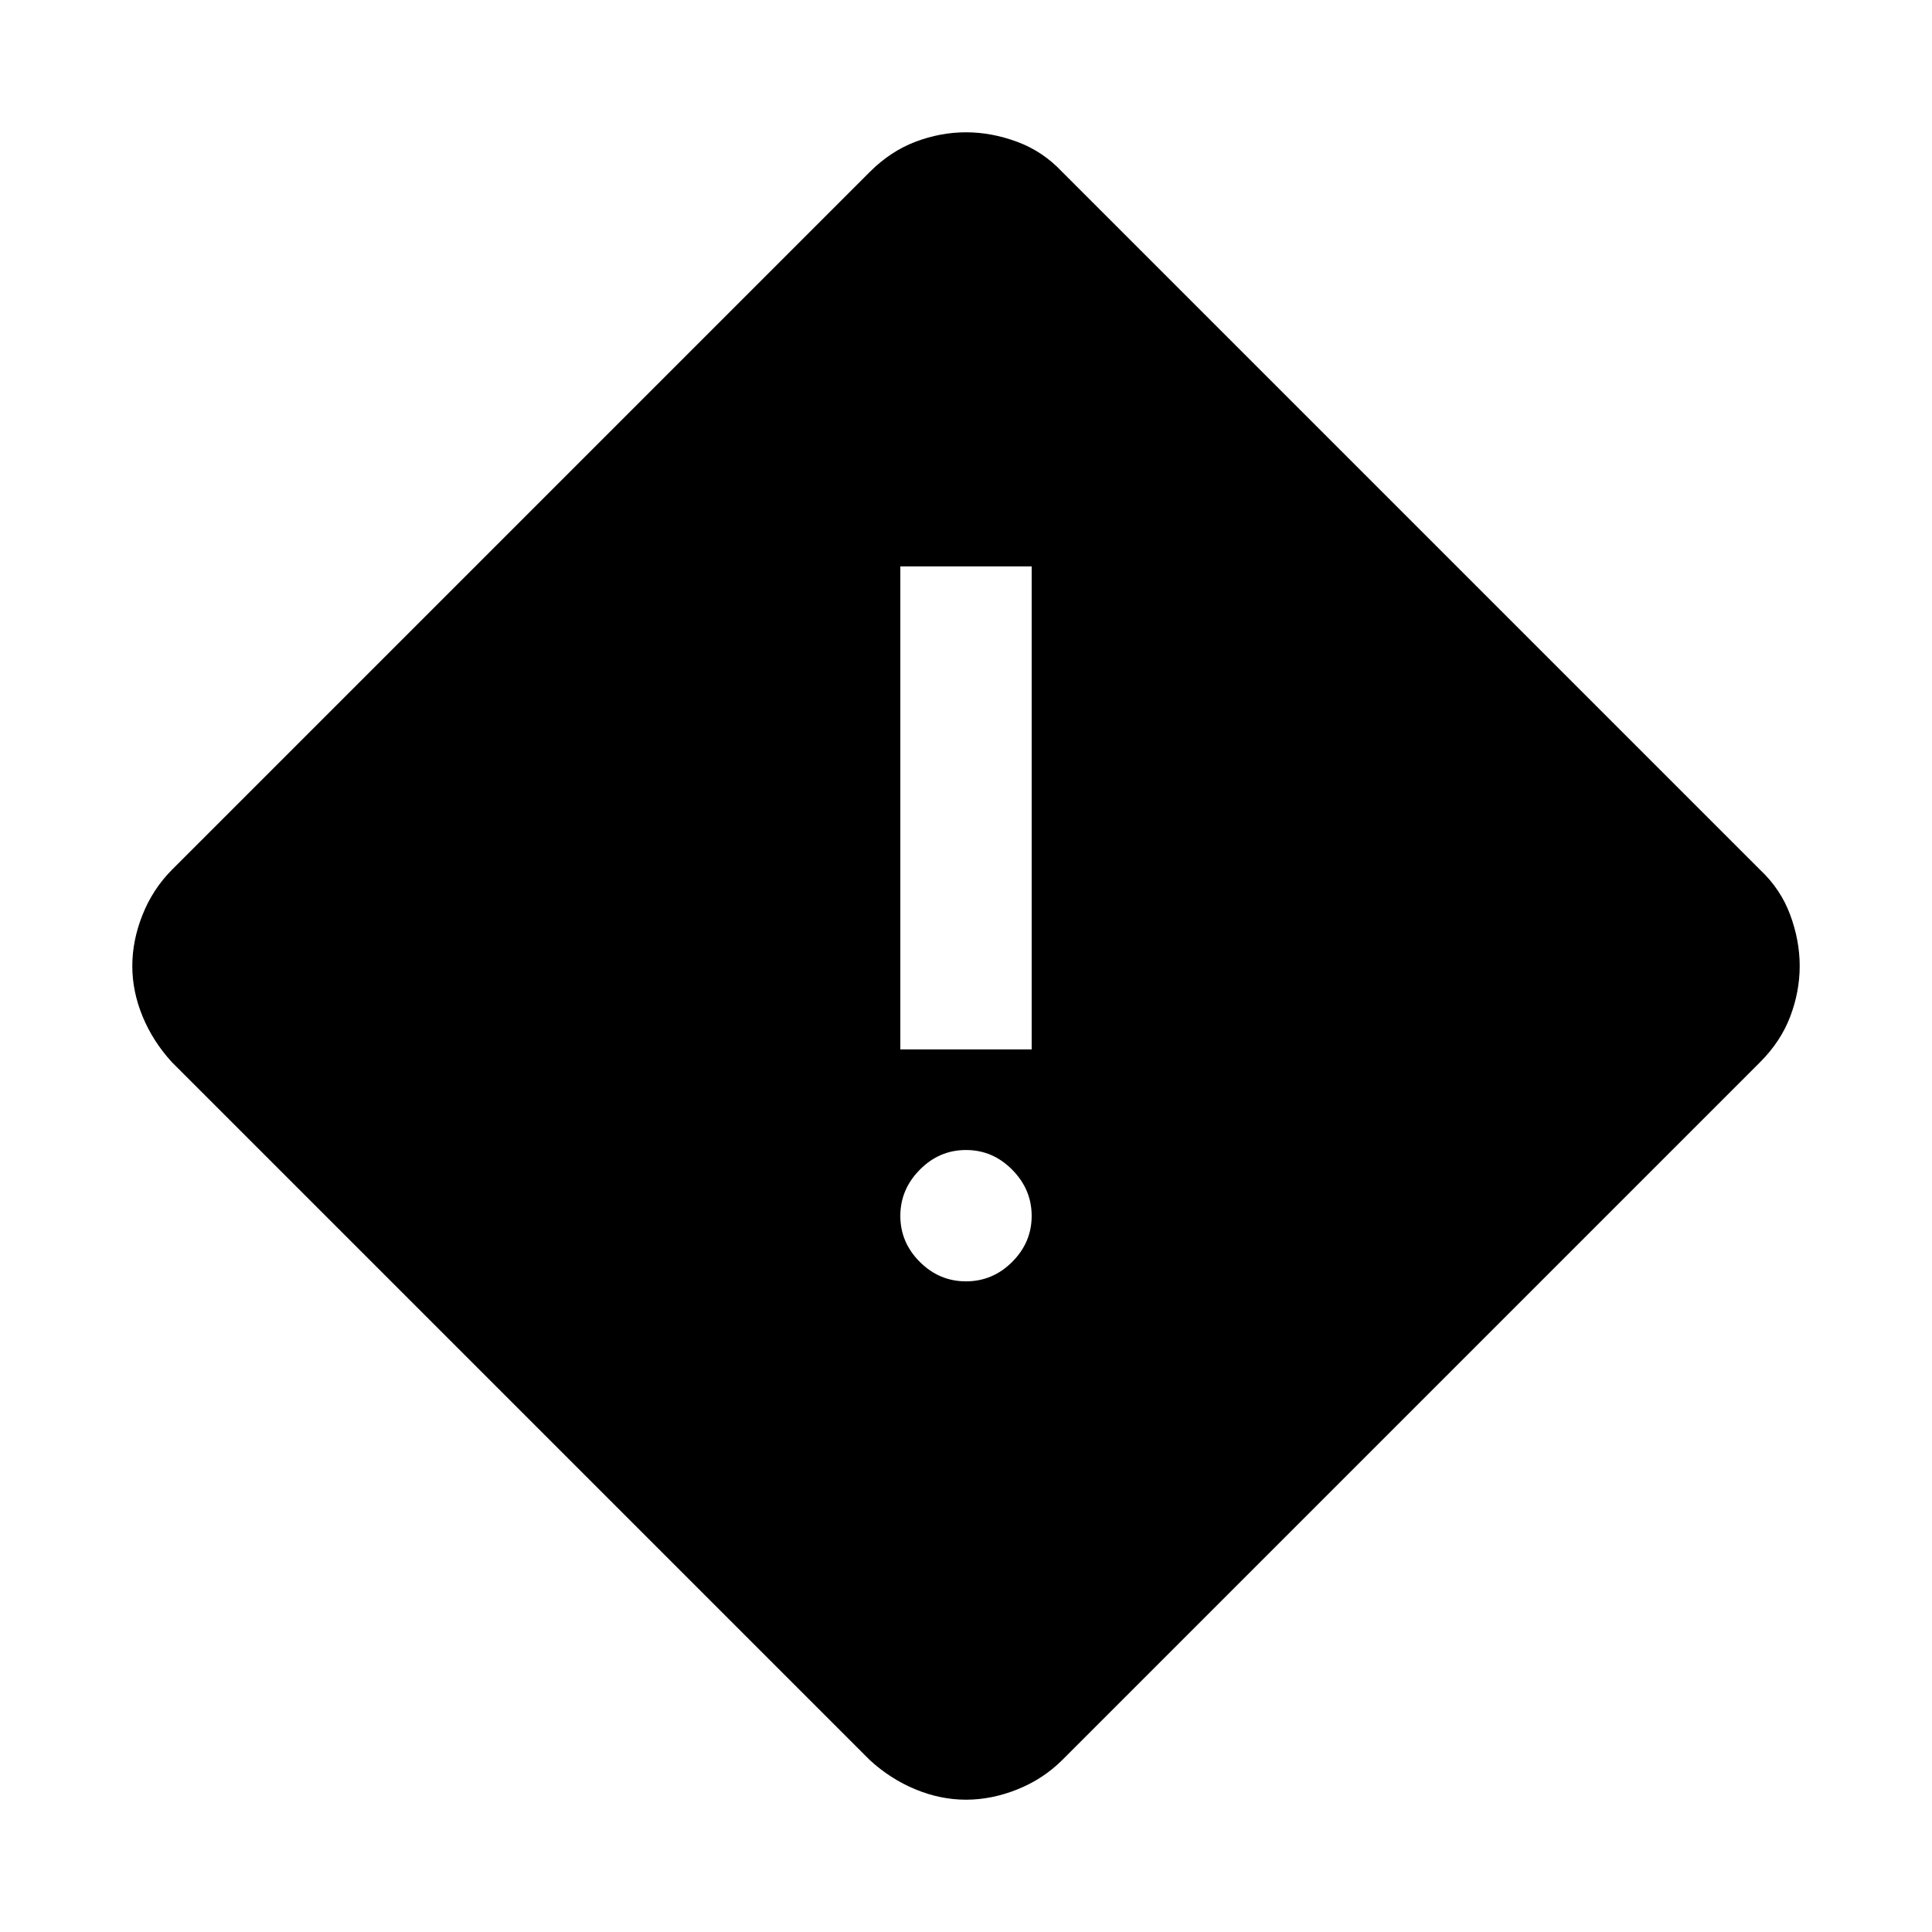 <svg xmlns="http://www.w3.org/2000/svg" width="48" height="48" viewBox="0 96 960 960"><path d="M480 990.261q-12.674 0-25.075-5.121t-22.664-14.51L85.369 623.739q-9.388-10.263-14.509-22.664-5.121-12.401-5.121-25.075t5.085-25.436q5.084-12.761 14.546-22.303L432.26 181.37q10.263-10.242 22.664-14.937 12.401-4.694 25.075-4.694t25.436 4.731q12.761 4.73 22.303 14.9L874.63 528.261q10.17 9.542 14.9 22.303 4.731 12.762 4.731 25.436t-4.694 25.075q-4.695 12.401-14.937 22.664L527.739 970.63q-9.542 9.462-22.303 14.546-12.762 5.085-25.436 5.085Zm-32.63-372.826h65.26v-240h-65.26v240ZM480 732.696q13.285 0 22.958-9.673 9.672-9.672 9.672-22.84t-9.672-22.958q-9.673-9.79-22.958-9.79-13.285 0-22.958 9.79-9.672 9.79-9.672 22.958t9.672 22.84q9.673 9.673 22.958 9.673Z"/></svg>